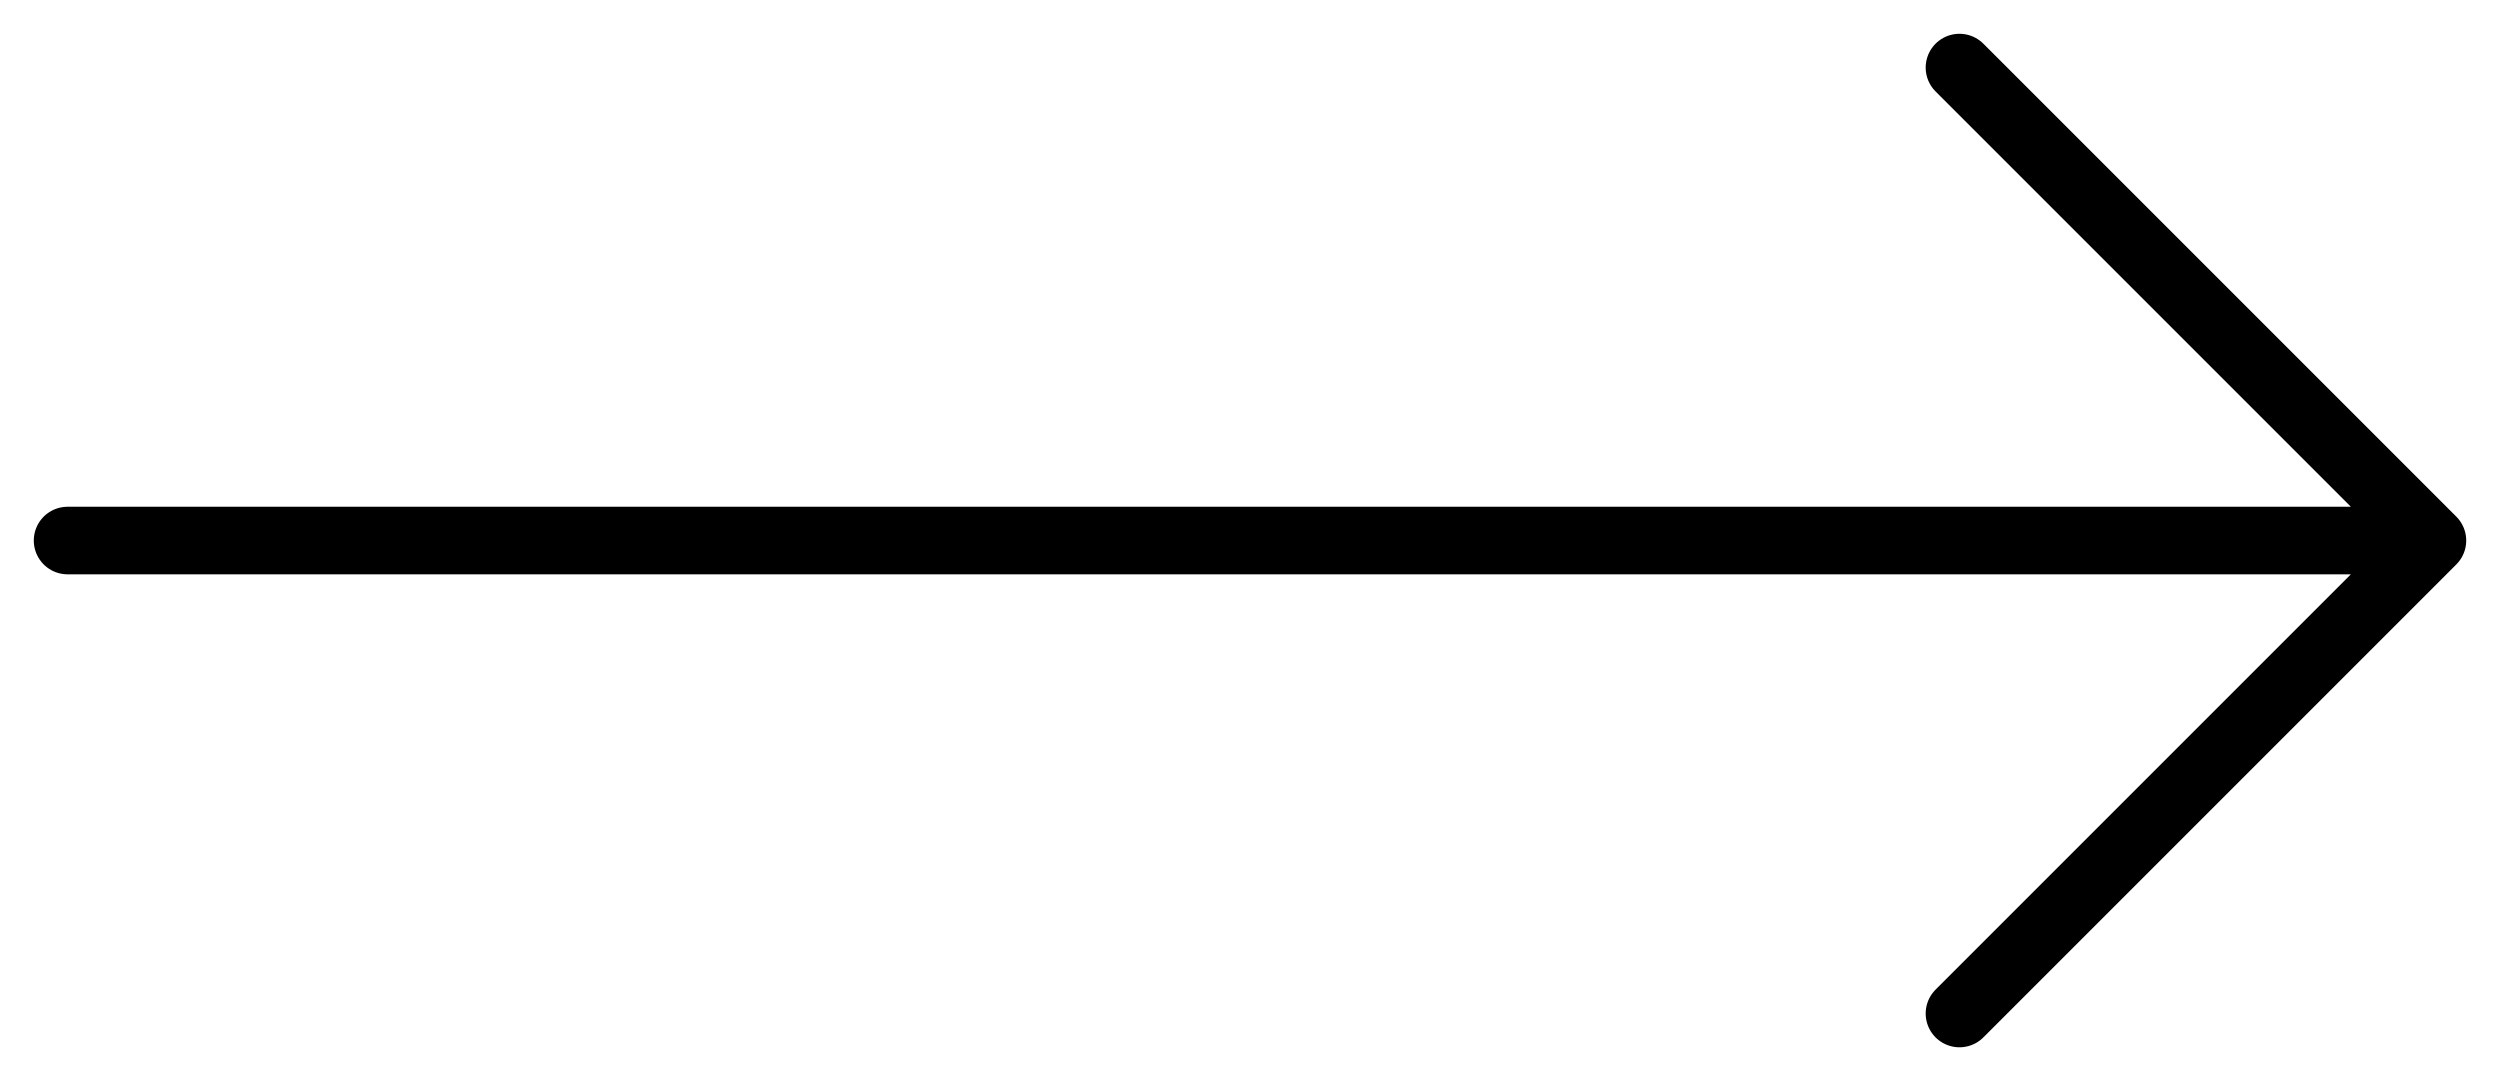 <svg width="37" height="16" viewBox="0 0 37 16" fill="none" xmlns="http://www.w3.org/2000/svg">
<path d="M29 1L36 8M36 8L29 15M36 8H1" stroke="black" stroke-linecap="round" stroke-linejoin="round"/>
</svg>
